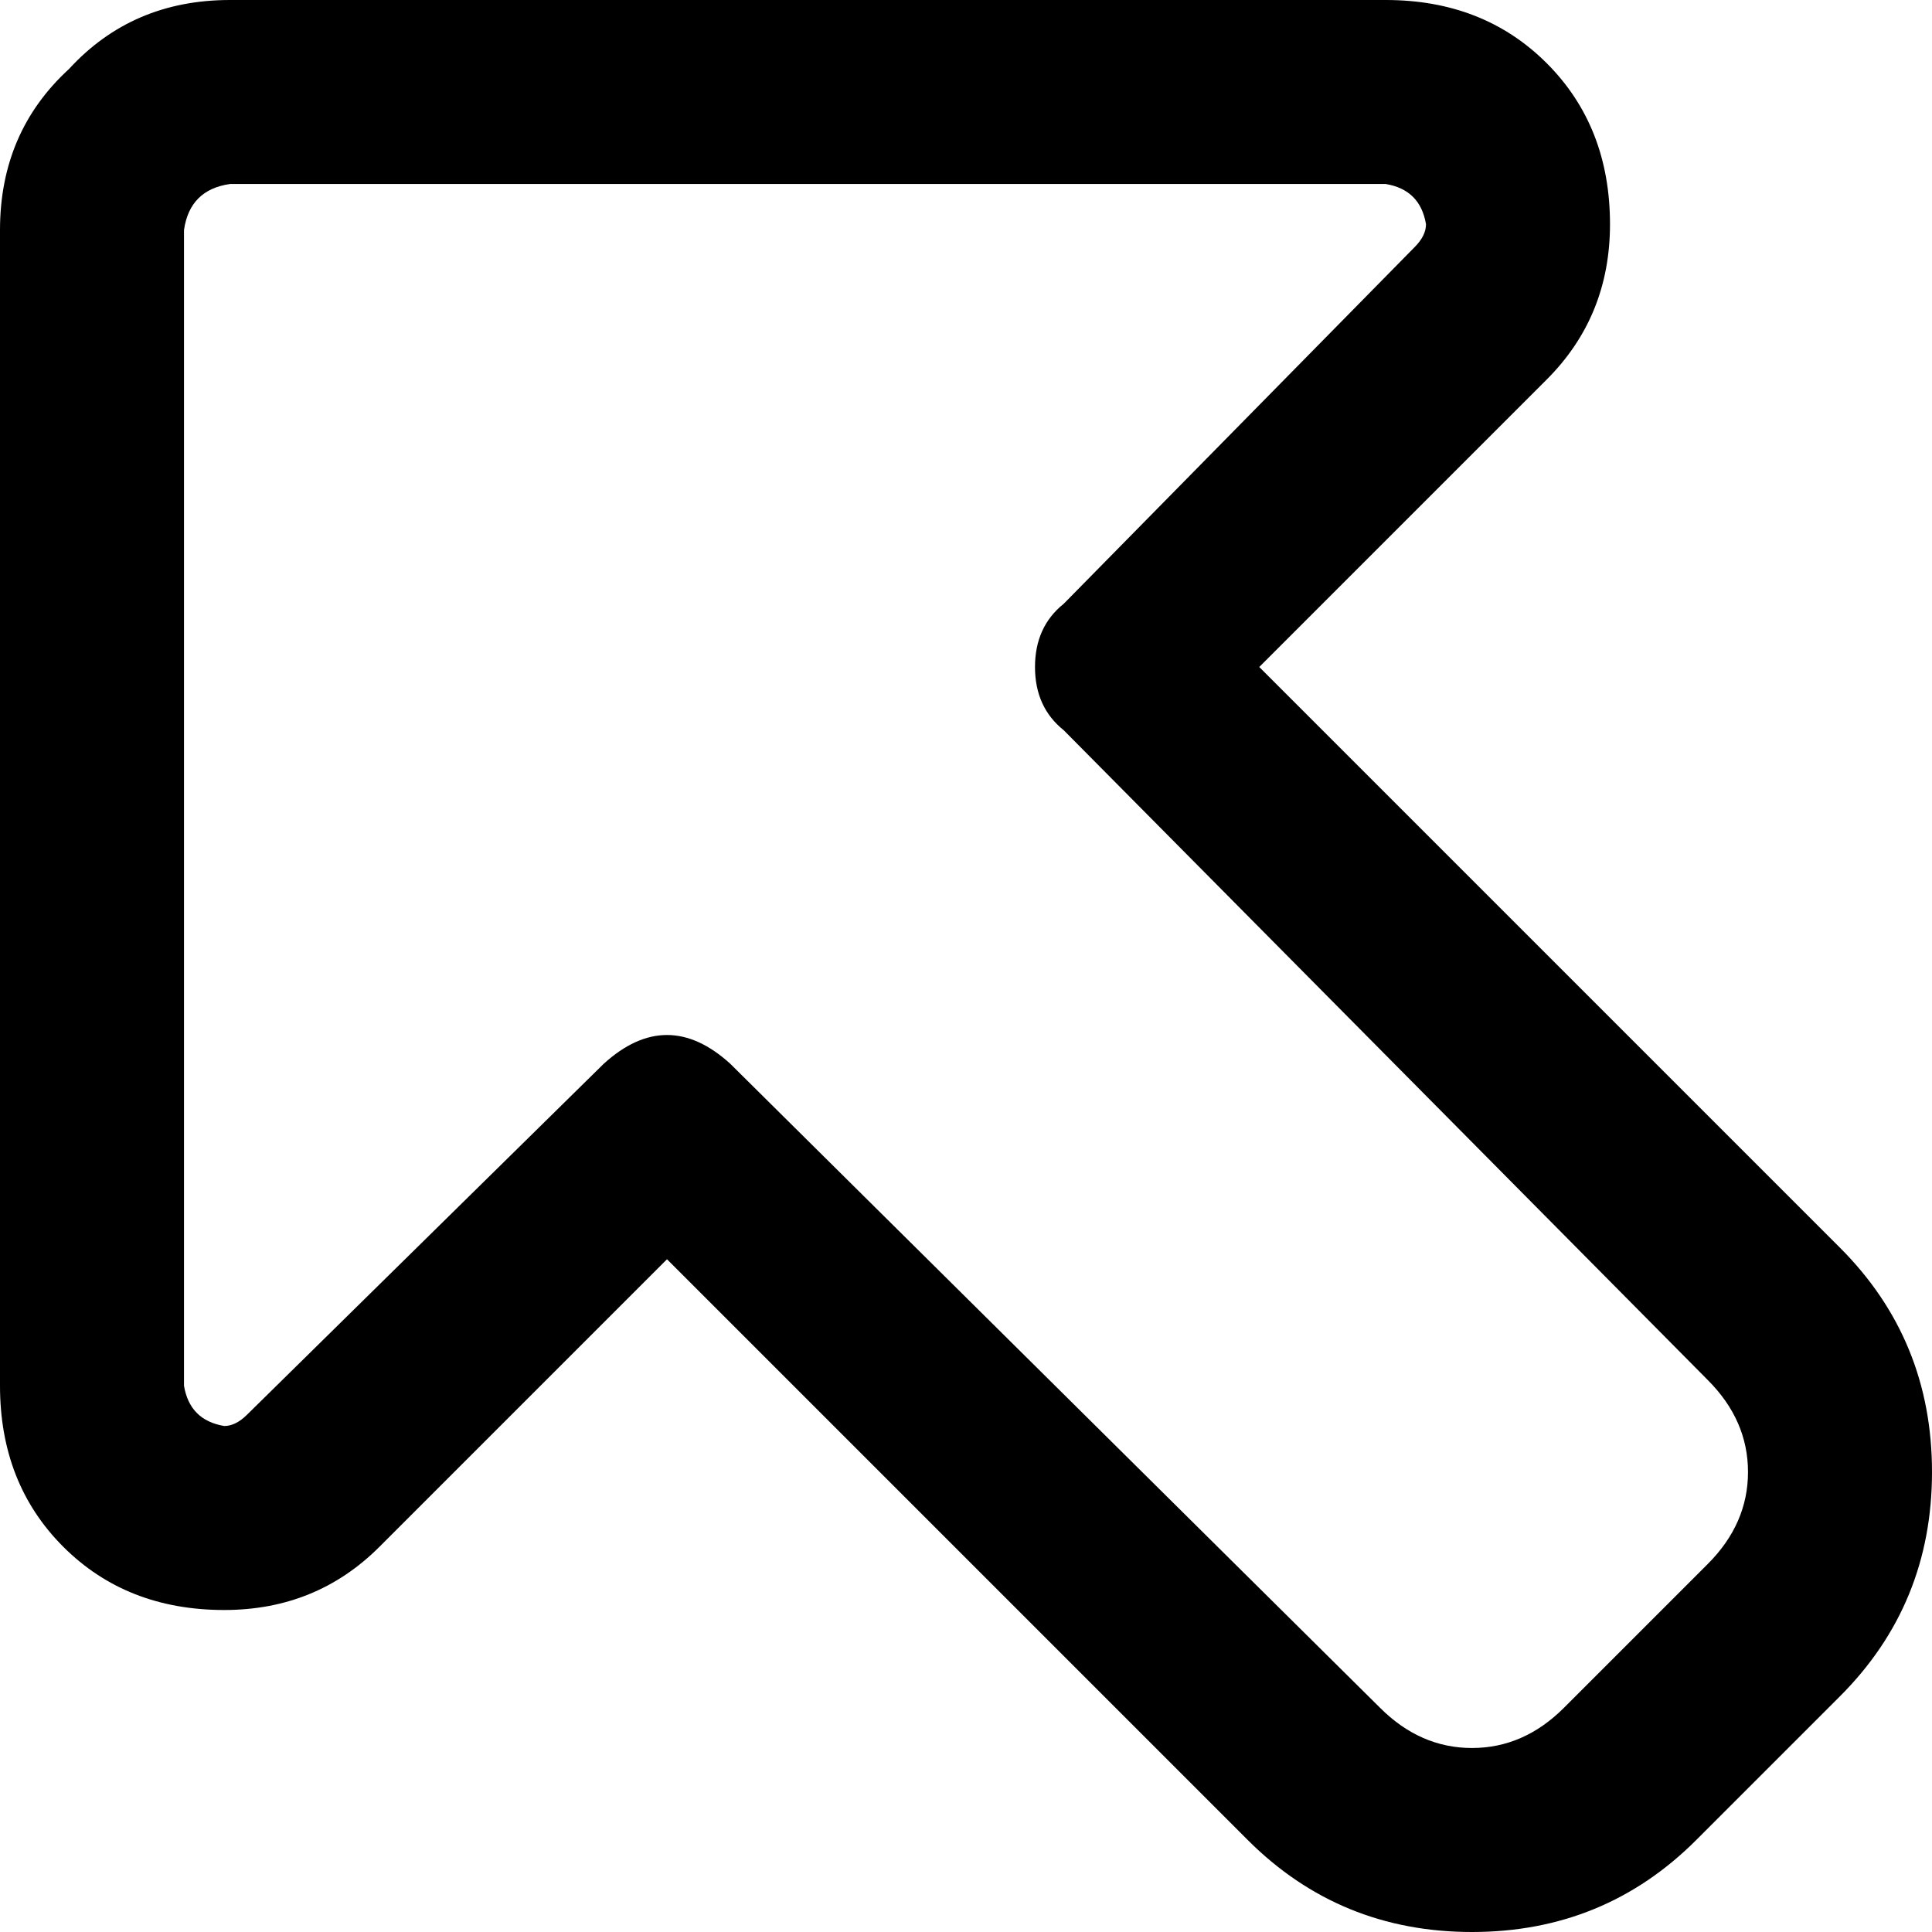 <svg xmlns="http://www.w3.org/2000/svg" viewBox="0 0 336 336">
    <path d="M 40 32 Q 33 33 32 40 L 32 241 Q 33 247 39 248 Q 41 248 43 246 L 105 185 Q 116 175 127 185 L 240 297 Q 247 304 256 304 Q 265 304 272 297 L 297 272 Q 304 265 304 256 Q 304 247 297 240 L 185 127 Q 180 123 180 116 Q 180 109 185 105 L 246 43 Q 248 41 248 39 Q 247 33 241 32 L 40 32 L 40 32 Z M 0 40 Q 0 23 12 12 L 12 12 Q 23 0 40 0 L 241 0 Q 258 0 269 11 Q 280 22 280 39 Q 280 55 269 66 L 219 116 L 320 217 Q 336 233 336 256 Q 336 279 320 295 L 295 320 Q 279 336 256 336 Q 233 336 217 320 L 116 219 L 66 269 Q 55 280 39 280 Q 22 280 11 269 Q 0 258 0 241 L 0 40 L 0 40 Z"/>
</svg>
